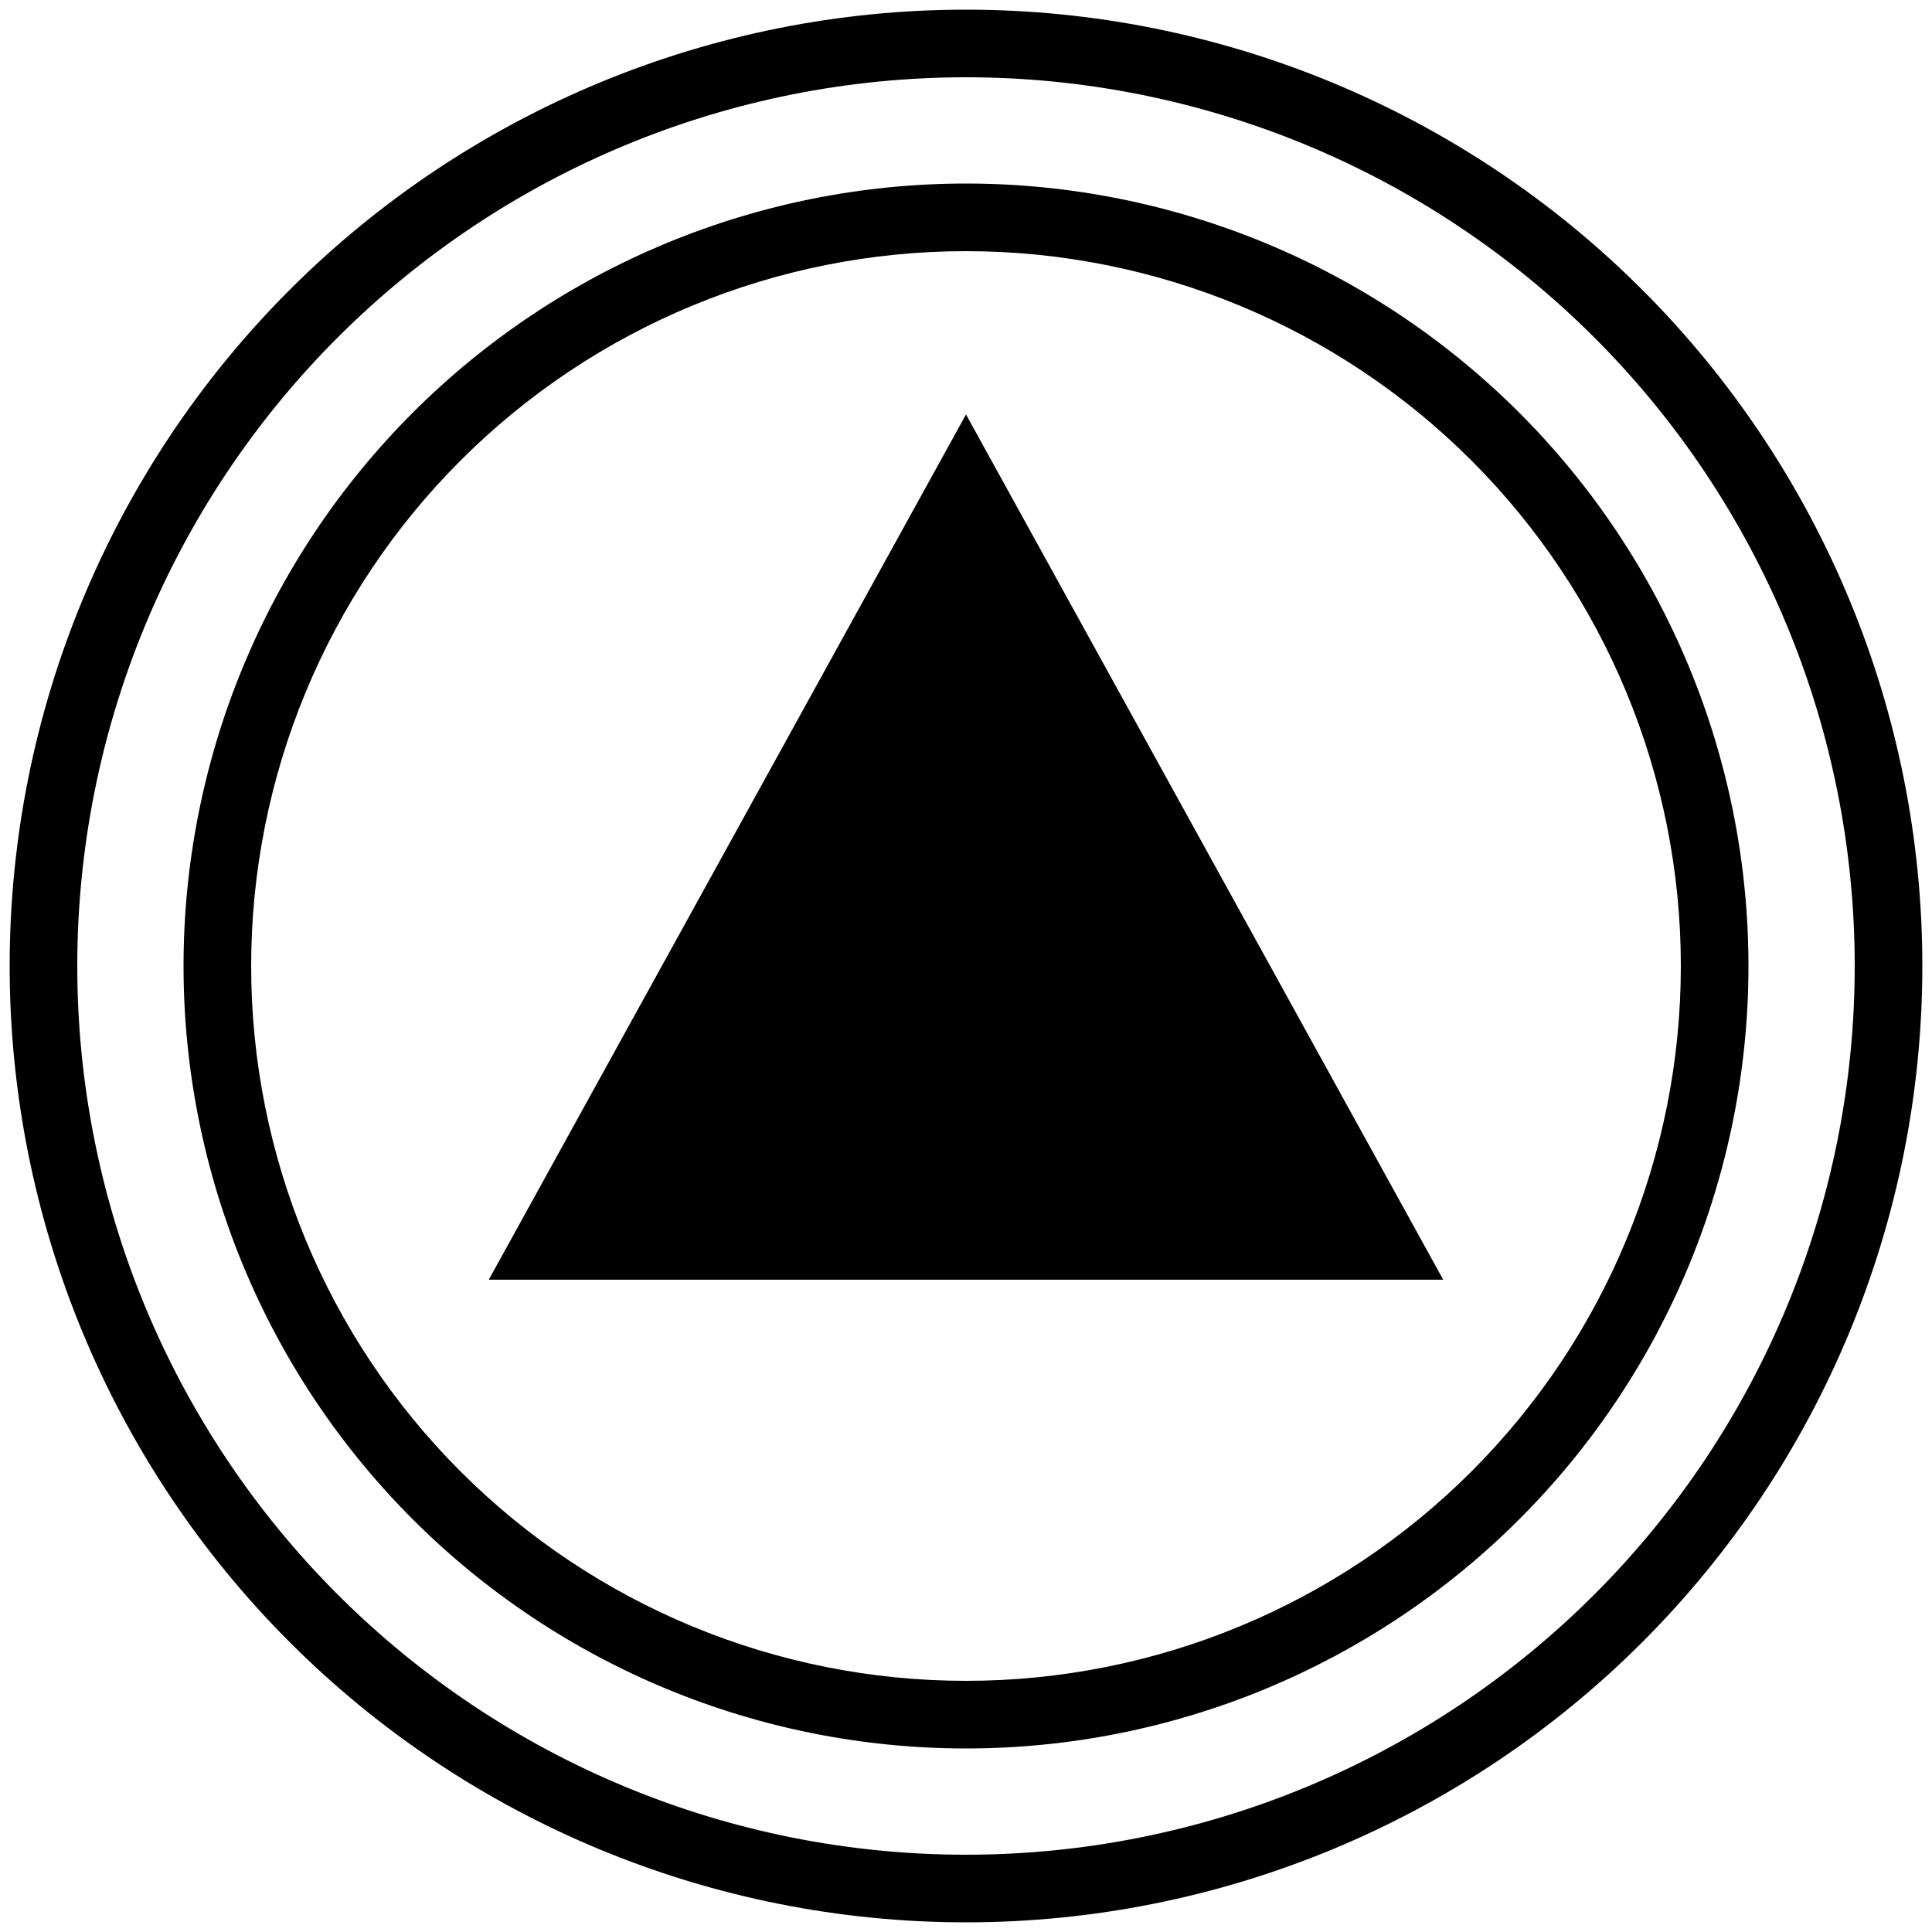 <?xml version="1.0" encoding="UTF-8" standalone="no"?>
<!-- Created with Inkscape (http://www.inkscape.org/) -->

<svg
   xmlns:dc="http://purl.org/dc/elements/1.1/"
   xmlns:cc="http://creativecommons.org/ns#"
   xmlns:rdf="http://www.w3.org/1999/02/22-rdf-syntax-ns#"
   xmlns:svg="http://www.w3.org/2000/svg"
   xmlns="http://www.w3.org/2000/svg"
   xmlns:sodipodi="http://sodipodi.sourceforge.net/DTD/sodipodi-0.dtd"
   xmlns:inkscape="http://www.inkscape.org/namespaces/inkscape"
   width="2000"
   height="2000"
   viewBox="0 0 2000 2000"
   id="svg2"
   version="1.1"
   inkscape:version="0.91 r13725"
   sodipodi:docname="10-signal-intermediate-event.svg">
  <defs
     id="defs4" />
  <sodipodi:namedview
     id="base"
     pagecolor="#ffffff"
     bordercolor="#666666"
     borderopacity="1.0"
     inkscape:pageopacity="0.0"
     inkscape:pageshadow="2"
     inkscape:zoom="0.4345"
     inkscape:cx="1000"
     inkscape:cy="1000"
     inkscape:document-units="px"
     inkscape:current-layer="layer1"
     showgrid="true"
     units="px"
     showguides="false"
     inkscape:window-width="1878"
     inkscape:window-height="1035"
     inkscape:window-x="42"
     inkscape:window-y="0"
     inkscape:window-maximized="0">
    <inkscape:grid
       type="xygrid"
       id="grid4008"
       empspacing="20"
       dotted="false" />
  </sodipodi:namedview>
  <g
     inkscape:label="Ebene 1"
     inkscape:groupmode="layer"
     id="layer1"
     transform="translate(0,947.638)">
    <path
       style="color:#000000;font-style:normal;font-variant:normal;font-weight:normal;font-stretch:normal;font-size:medium;line-height:normal;font-family:sans-serif;text-indent:0;text-align:start;text-decoration:none;text-decoration-line:none;text-decoration-style:solid;text-decoration-color:#000000;letter-spacing:normal;word-spacing:normal;text-transform:none;direction:ltr;block-progression:tb;writing-mode:lr-tb;baseline-shift:baseline;text-anchor:start;white-space:normal;clip-rule:nonzero;display:inline;overflow:visible;visibility:visible;opacity:1;isolation:auto;mix-blend-mode:normal;color-interpolation:sRGB;color-interpolation-filters:linearRGB;solid-color:#000000;solid-opacity:1;fill:#000000;fill-opacity:1;fill-rule:nonzero;stroke:none;stroke-width:70;stroke-linecap:round;stroke-linejoin:miter;stroke-miterlimit:4;stroke-dasharray:none;stroke-dashoffset:0;stroke-opacity:1;color-rendering:auto;image-rendering:auto;shape-rendering:auto;text-rendering:auto;enable-background:accumulate"
       d="M 1000 10 C 737.449 10 485.616 114.313 299.965 299.965 C 114.313 485.616 10 737.449 10 1000 C 10 1262.551 114.313 1514.386 299.965 1700.037 C 485.616 1885.689 737.449 1990 1000 1990 C 1262.551 1990 1514.384 1885.689 1700.035 1700.037 C 1885.687 1514.386 1990 1262.551 1990 1000 C 1990 737.449 1885.687 485.616 1700.035 299.965 C 1514.384 114.313 1262.551 10 1000 10 z M 1000 80 C 1244.013 80 1477.996 176.92 1650.539 349.463 C 1823.082 522.006 1920 755.987 1920 1000 C 1920 1244.013 1823.082 1477.996 1650.539 1650.539 C 1477.996 1823.082 1244.013 1920 1000 1920 C 755.987 1920 522.004 1823.082 349.461 1650.539 C 176.918 1477.996 80 1244.013 80 1000 C 80 755.987 176.918 522.006 349.461 349.463 C 522.004 176.92 755.987 80 1000 80 z M 1000 190 C 785.188 190 579.139 275.349 427.244 427.244 C 275.349 579.139 190 785.188 190 1000 C 190 1214.812 275.349 1420.863 427.244 1572.758 C 579.139 1724.653 785.188 1810 1000 1810 C 1214.812 1810 1420.861 1724.653 1572.756 1572.758 C 1724.651 1420.863 1810 1214.812 1810 1000 C 1810 785.188 1724.651 579.139 1572.756 427.244 C 1420.861 275.349 1214.812 190 1000 190 z M 1000 260 C 1196.274 260 1384.473 337.956 1523.26 476.742 C 1662.046 615.529 1740 803.726 1740 1000 C 1740 1196.274 1662.046 1384.473 1523.26 1523.26 C 1384.473 1662.046 1196.274 1740 1000 1740 C 803.726 1740 615.527 1662.046 476.74 1523.26 C 337.954 1384.473 260 1196.274 260 1000 C 260 803.726 337.954 615.529 476.74 476.742 C 615.527 337.956 803.726 260 1000 260 z M 1000 429.029 L 505.998 1324.742 L 1494 1324.742 L 1000 429.029 z "
       transform="translate(0,-947.638)"
       id="path4136" />
  </g>
</svg>
